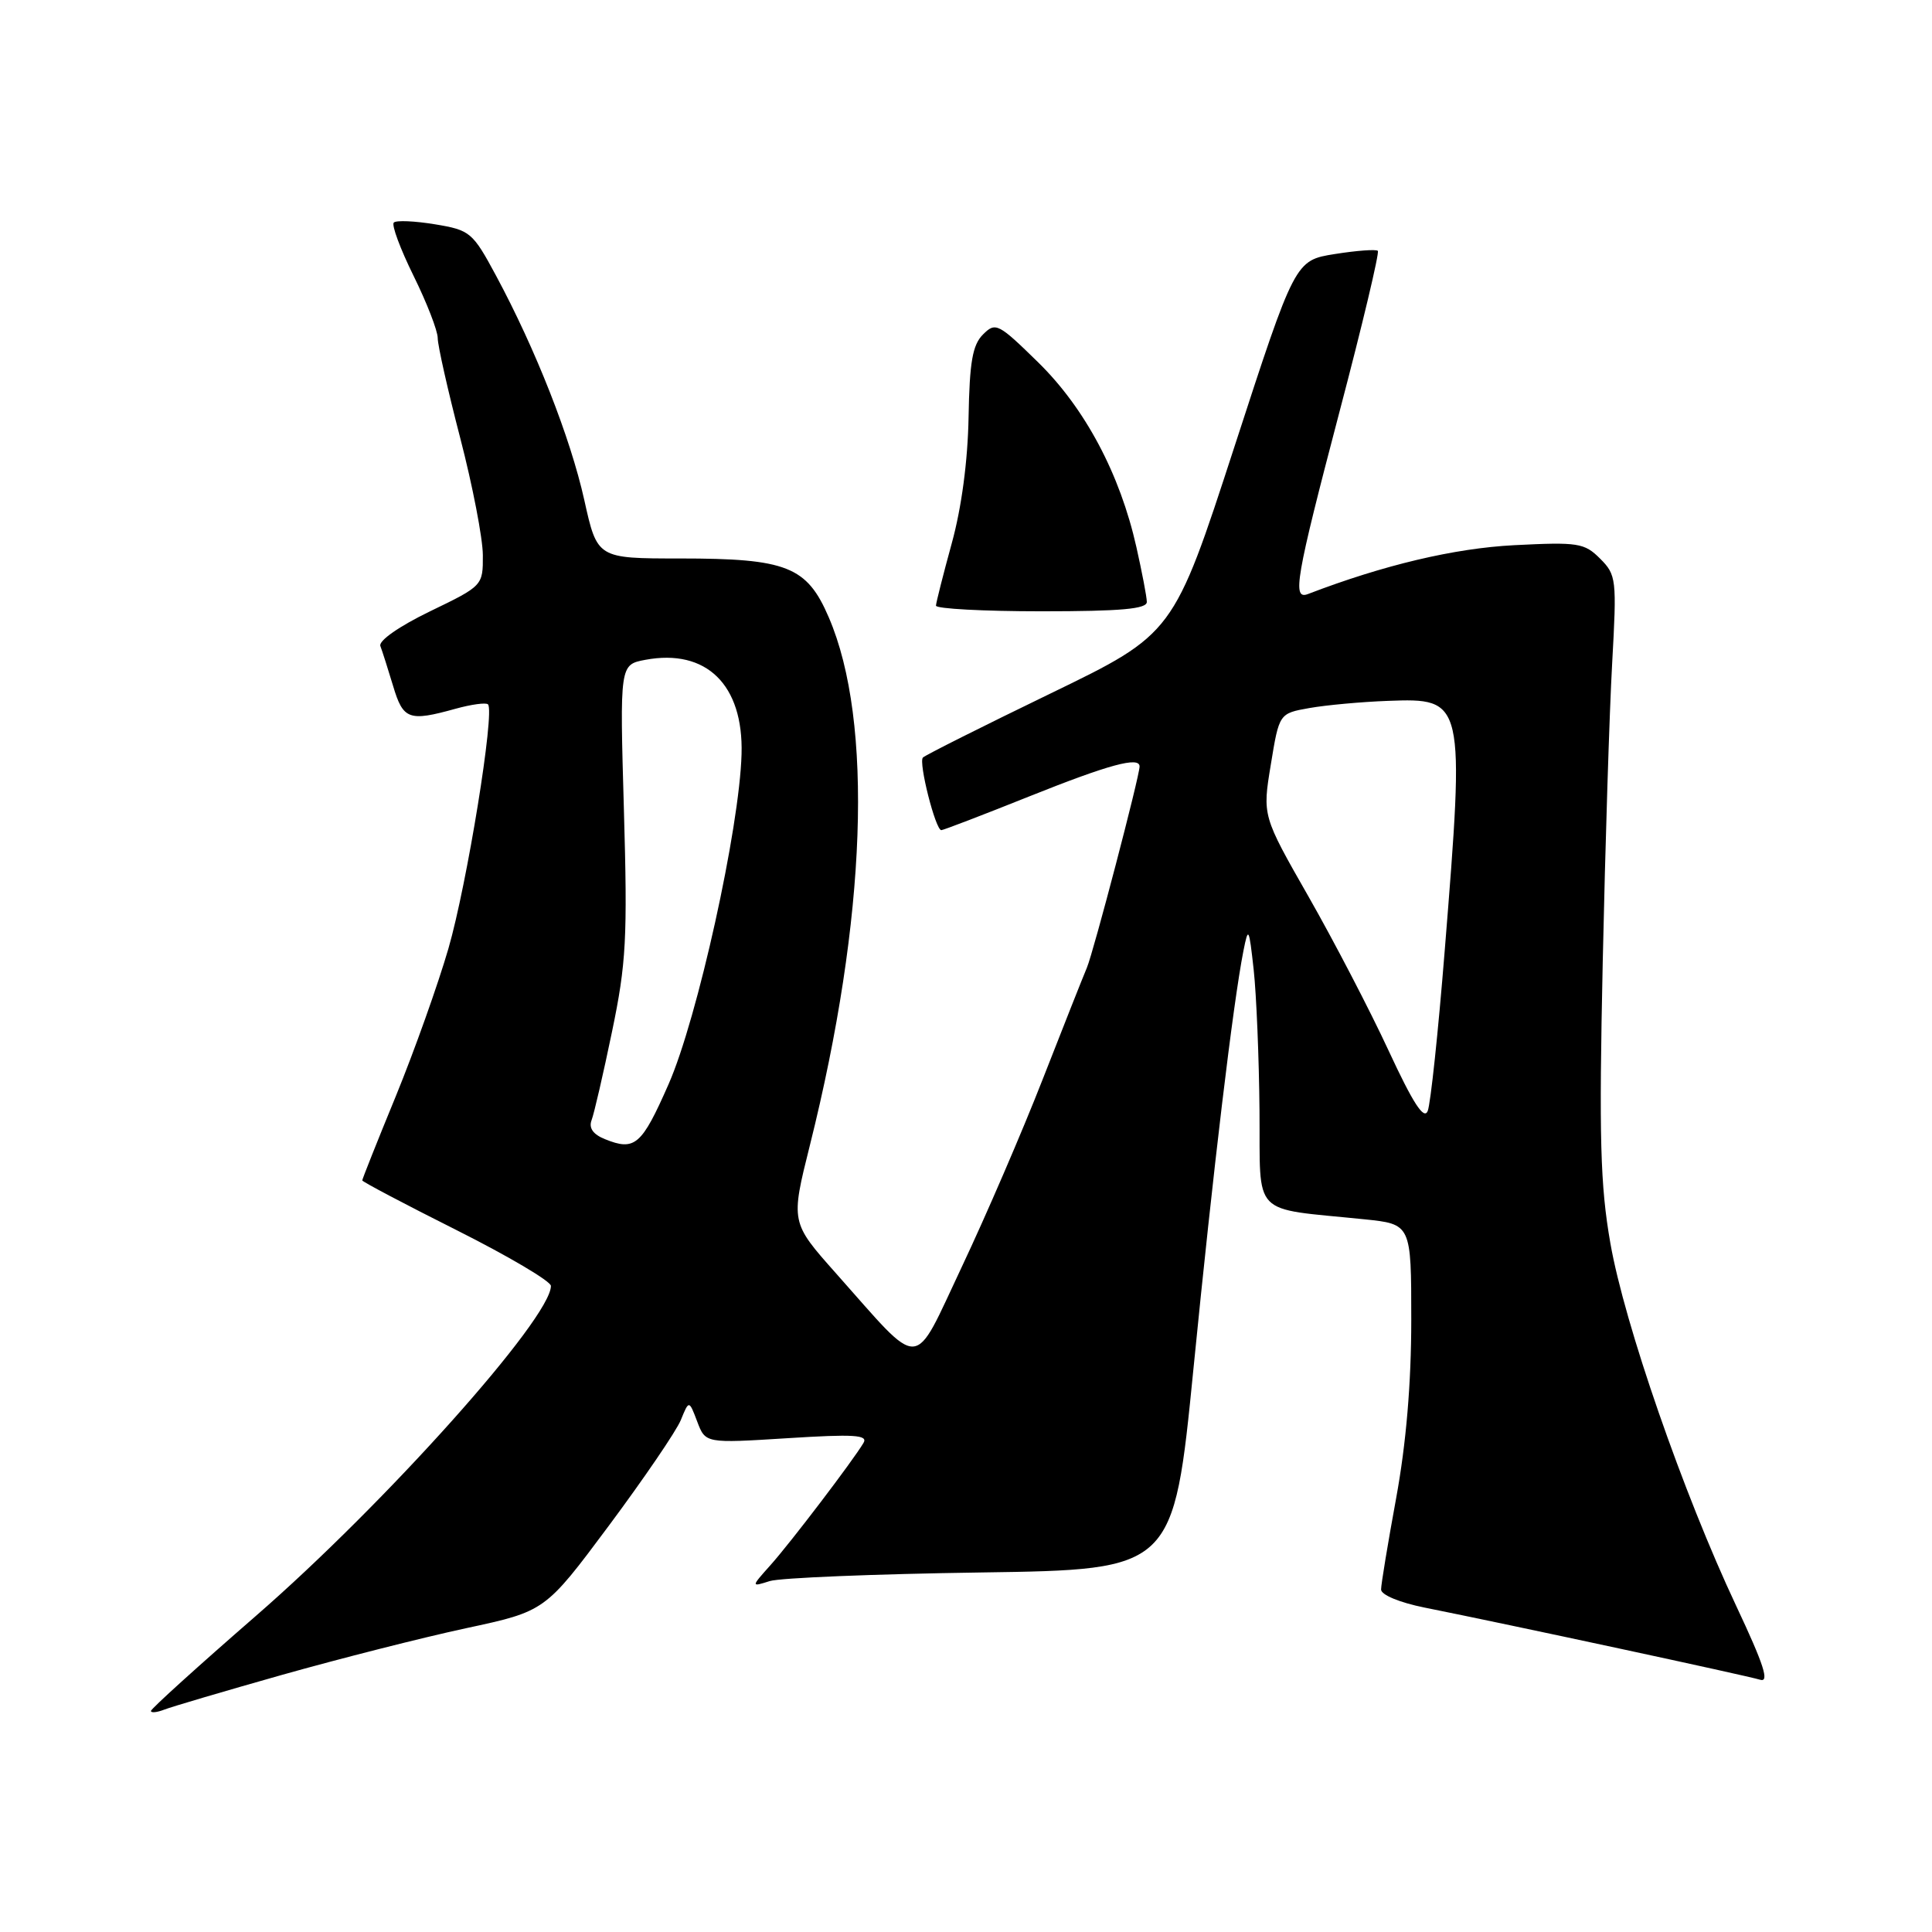 <?xml version="1.0" encoding="UTF-8" standalone="no"?>
<!DOCTYPE svg PUBLIC "-//W3C//DTD SVG 1.1//EN" "http://www.w3.org/Graphics/SVG/1.1/DTD/svg11.dtd" >
<svg xmlns="http://www.w3.org/2000/svg" xmlns:xlink="http://www.w3.org/1999/xlink" version="1.1" viewBox="0 0 256 256">
 <g >
 <path fill="currentColor"
d=" M 37.37 221.93 C 45.00 219.78 55.97 216.99 61.74 215.75 C 72.23 213.50 72.23 213.50 80.67 202.17 C 85.31 195.93 89.61 189.63 90.21 188.17 C 91.30 185.50 91.30 185.50 92.39 188.38 C 93.48 191.25 93.48 191.25 104.33 190.57 C 113.15 190.01 115.05 190.13 114.42 191.19 C 113.04 193.52 104.75 204.42 102.09 207.39 C 99.50 210.29 99.50 210.29 102.00 209.50 C 103.38 209.07 115.97 208.56 130.00 208.36 C 155.50 207.99 155.50 207.99 158.15 181.25 C 160.75 155.00 163.39 132.93 164.76 126.00 C 165.41 122.72 165.50 122.88 166.12 128.50 C 166.48 131.80 166.83 140.20 166.89 147.16 C 167.01 161.46 165.62 160.01 180.75 161.56 C 187.00 162.20 187.00 162.20 187.00 174.91 C 187.00 183.32 186.32 191.29 185.00 198.50 C 183.90 204.49 183.00 209.94 183.00 210.62 C 183.00 211.33 185.47 212.35 188.75 213.01 C 199.81 215.22 231.51 222.04 233.21 222.57 C 234.50 222.98 233.74 220.62 230.06 212.80 C 223.06 197.93 215.24 175.39 213.38 164.72 C 212.04 157.06 211.87 150.76 212.37 127.50 C 212.70 112.10 213.26 94.27 213.62 87.88 C 214.24 76.74 214.18 76.18 212.02 74.02 C 209.94 71.94 209.11 71.81 200.64 72.24 C 192.68 72.65 183.33 74.87 173.32 78.71 C 171.19 79.53 171.67 76.72 177.49 54.56 C 180.52 43.07 182.80 33.47 182.57 33.24 C 182.34 33.01 179.78 33.20 176.88 33.66 C 171.60 34.50 171.60 34.50 163.55 59.25 C 155.50 83.99 155.50 83.99 139.18 91.90 C 130.20 96.25 122.60 100.06 122.29 100.38 C 121.68 100.99 123.96 110.00 124.73 110.00 C 124.99 110.00 130.26 107.98 136.45 105.50 C 146.93 101.31 151.00 100.20 151.00 101.56 C 151.00 102.85 144.90 126.13 144.02 128.22 C 143.49 129.47 140.85 136.14 138.15 143.04 C 135.46 149.93 130.65 161.08 127.47 167.81 C 120.83 181.85 122.37 181.76 110.78 168.73 C 104.76 161.96 104.76 161.96 107.32 151.73 C 114.83 121.70 115.76 95.61 109.82 81.81 C 106.92 75.05 104.26 74.00 90.10 74.00 C 79.14 74.00 79.14 74.00 77.42 66.25 C 75.58 57.99 70.98 46.29 65.72 36.51 C 62.63 30.77 62.30 30.49 57.63 29.72 C 54.95 29.28 52.50 29.17 52.18 29.49 C 51.86 29.81 53.04 32.98 54.80 36.55 C 56.56 40.12 58.00 43.83 58.00 44.80 C 58.00 45.77 59.34 51.72 60.98 58.03 C 62.62 64.34 63.97 71.33 63.98 73.56 C 64.00 77.60 63.97 77.63 56.97 81.01 C 52.88 82.99 50.14 84.91 50.40 85.60 C 50.65 86.26 51.41 88.64 52.09 90.90 C 53.42 95.36 54.18 95.63 60.34 93.92 C 62.46 93.33 64.40 93.07 64.66 93.33 C 65.60 94.26 61.88 117.19 59.42 125.68 C 58.04 130.44 54.91 139.23 52.46 145.22 C 50.00 151.20 48.00 156.24 48.00 156.41 C 48.00 156.58 53.62 159.55 60.50 163.00 C 67.37 166.45 73.00 169.78 73.00 170.39 C 73.00 174.67 51.04 199.23 33.89 214.13 C 26.25 220.77 20.00 226.43 20.00 226.71 C 20.00 226.99 20.79 226.91 21.75 226.54 C 22.71 226.16 29.74 224.09 37.37 221.93 Z  M 151.96 79.75 C 151.95 79.06 151.32 75.80 150.58 72.50 C 148.41 62.82 143.78 54.11 137.58 48.03 C 132.27 42.83 131.92 42.65 130.25 44.32 C 128.86 45.71 128.47 47.99 128.34 55.29 C 128.24 61.06 127.41 67.30 126.11 72.00 C 124.98 76.12 124.04 79.84 124.02 80.25 C 124.01 80.66 130.30 81.00 138.00 81.00 C 148.55 81.00 151.99 80.69 151.96 79.75 Z  M 80.15 150.94 C 78.58 150.31 77.99 149.46 78.39 148.42 C 78.72 147.56 79.94 142.28 81.10 136.68 C 82.98 127.65 83.16 124.33 82.67 107.28 C 82.12 88.07 82.12 88.07 85.51 87.43 C 93.59 85.92 98.52 90.73 98.26 99.92 C 97.99 109.75 92.41 134.99 88.59 143.66 C 85.02 151.78 84.12 152.55 80.15 150.94 Z  M 184.00 139.22 C 181.53 133.89 176.75 124.70 173.39 118.81 C 167.27 108.09 167.27 108.09 168.39 101.31 C 169.50 94.53 169.50 94.53 173.50 93.82 C 175.70 93.43 180.37 93.00 183.88 92.87 C 194.07 92.49 194.11 92.66 191.43 125.99 C 190.57 136.72 189.56 146.27 189.18 147.21 C 188.69 148.44 187.24 146.20 184.00 139.22 Z "/>
</g>
</svg>